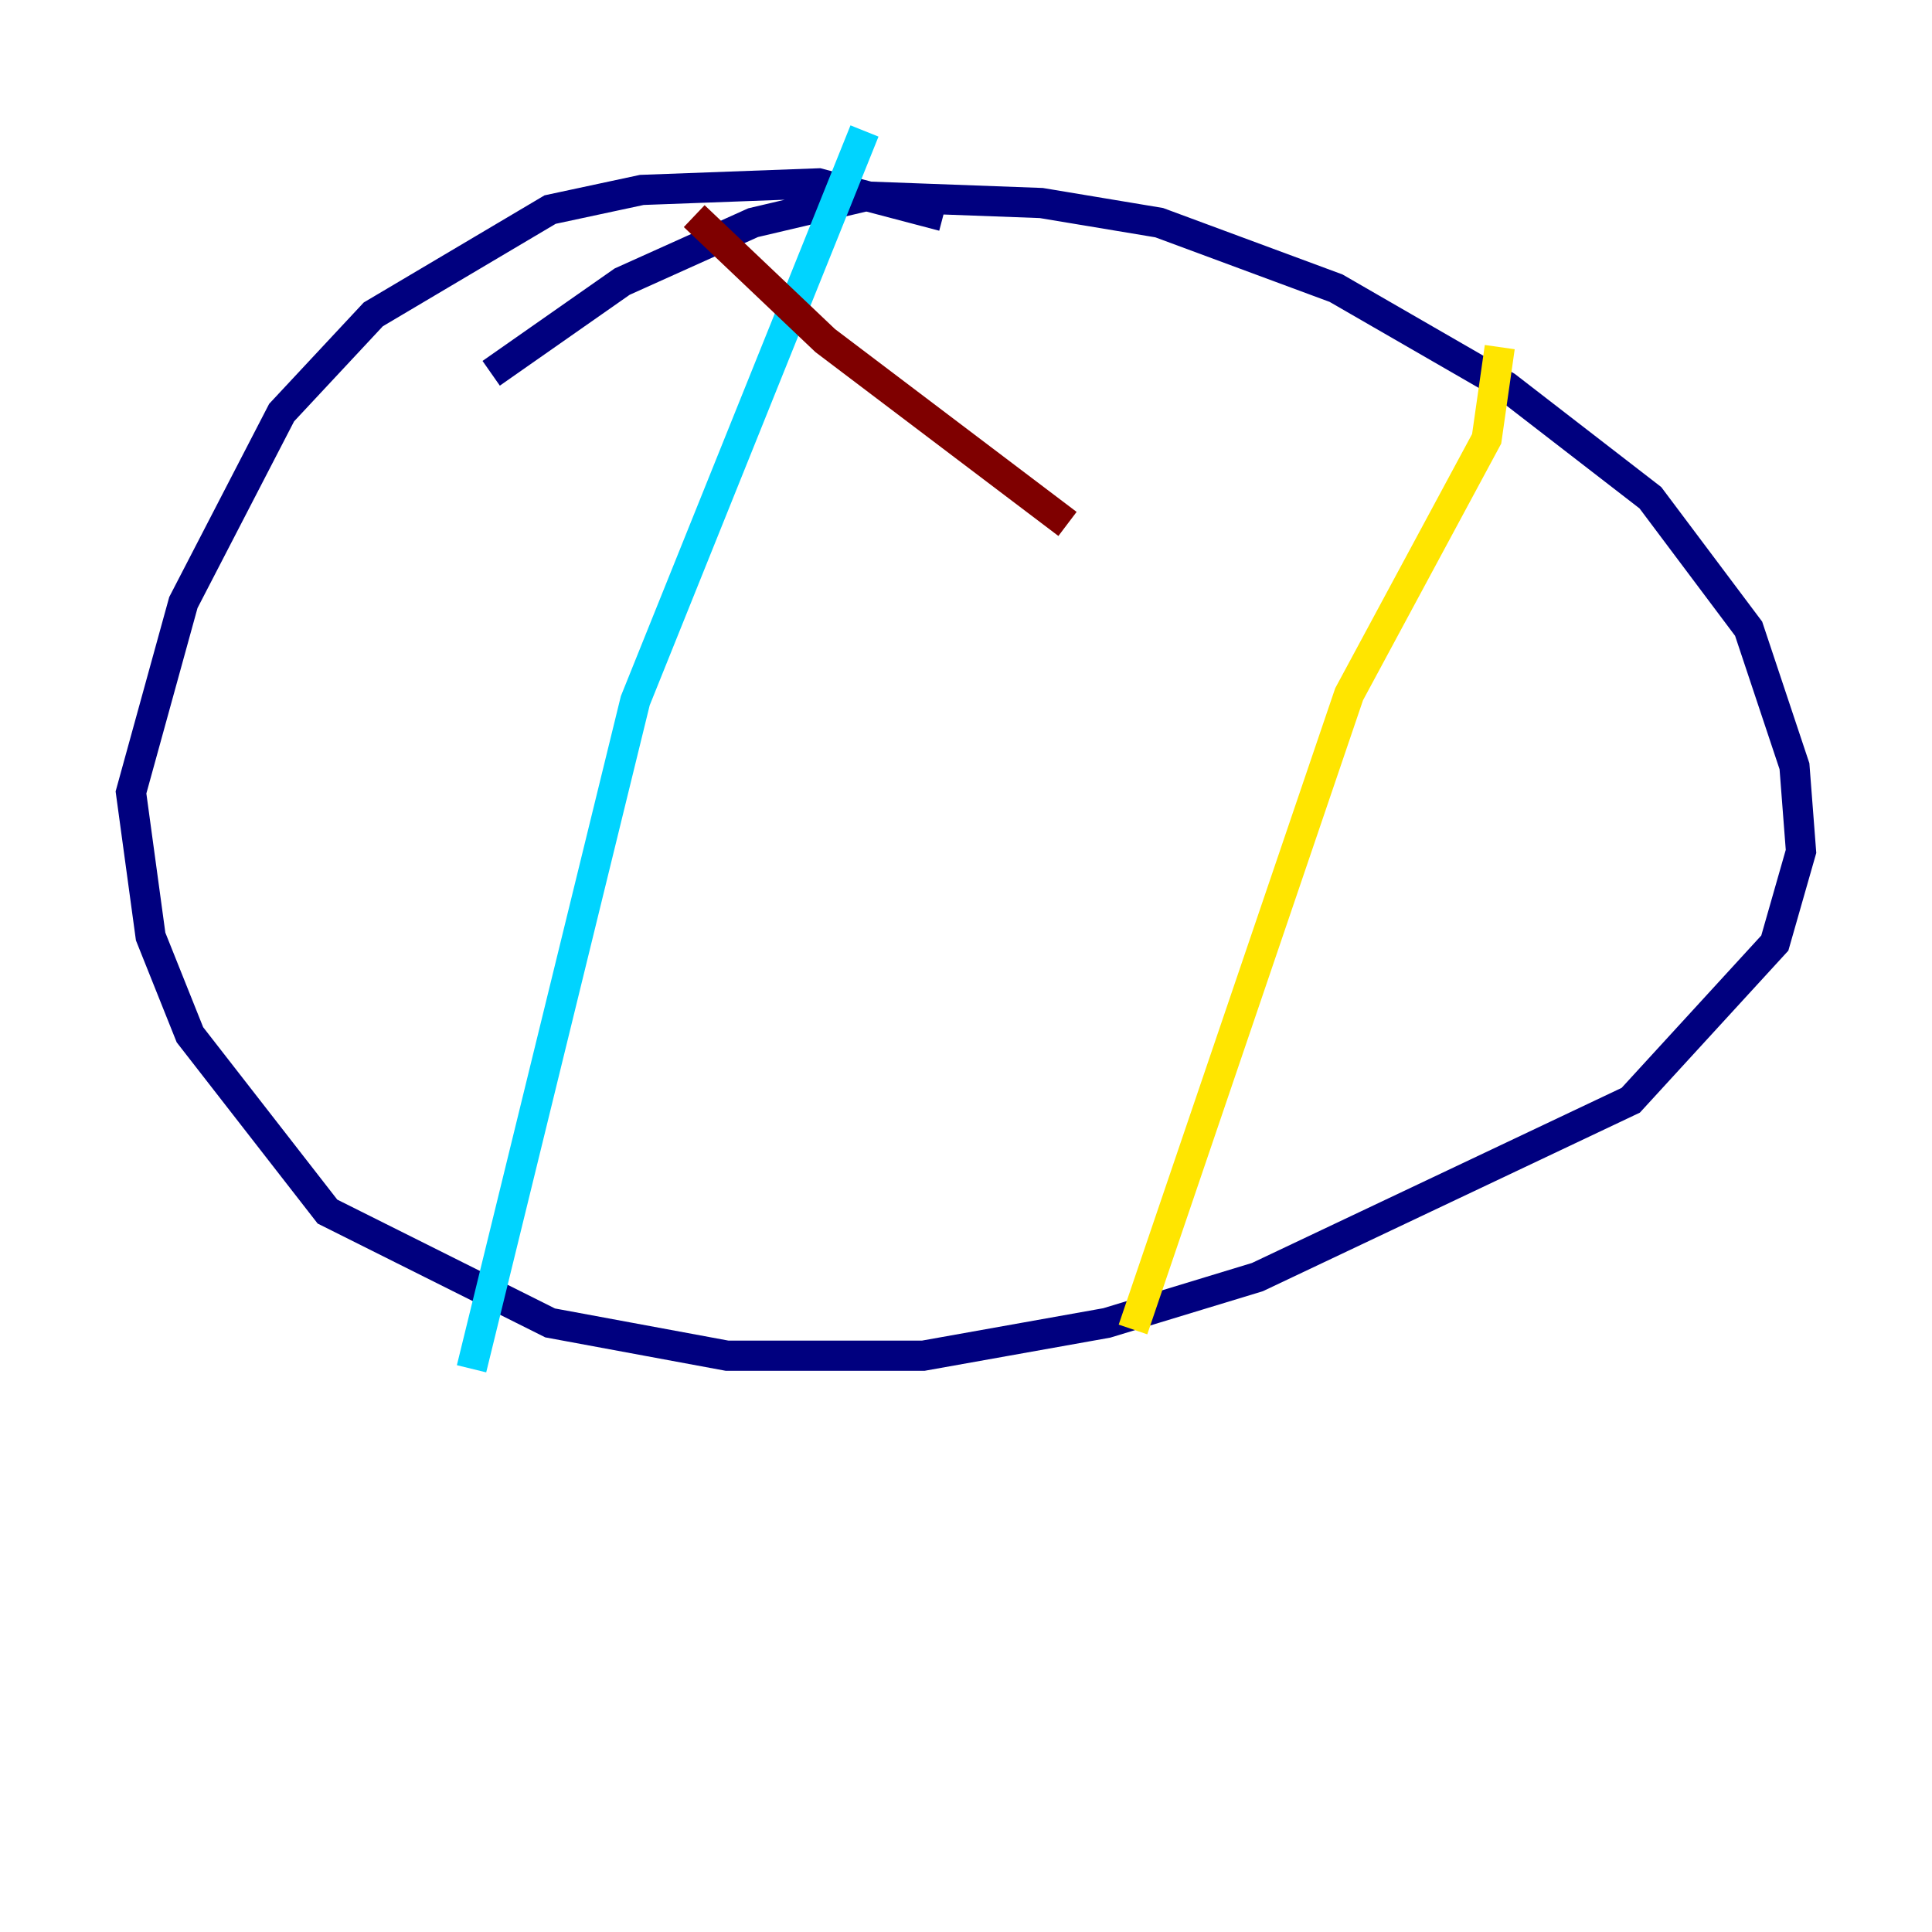 <?xml version="1.0" encoding="utf-8" ?>
<svg baseProfile="tiny" height="128" version="1.2" viewBox="0,0,128,128" width="128" xmlns="http://www.w3.org/2000/svg" xmlns:ev="http://www.w3.org/2001/xml-events" xmlns:xlink="http://www.w3.org/1999/xlink"><defs /><polyline fill="none" points="62.481,14.319 54.237,12.149 42.522,12.583 36.447,13.885 24.732,20.827 18.658,27.336 12.149,39.919 8.678,52.502 9.98,62.047 12.583,68.556 21.695,80.271 36.447,87.647 48.163,89.817 61.18,89.817 73.329,87.647 83.308,84.61 108.041,72.895 117.586,62.481 119.322,56.407 118.888,50.766 115.851,41.654 109.342,32.976 99.797,25.6 88.515,19.091 76.8,14.752 68.99,13.451 57.275,13.017 49.898,14.752 41.22,18.658 32.542,24.732" stroke="#00007f" stroke-width="2" /><polyline fill="none" points="57.275,8.678 42.088,46.427 31.241,90.685" stroke="#00d4ff" stroke-width="2" /><polyline fill="none" points="99.363,22.997 98.495,29.071 89.383,45.993 75.064,88.081" stroke="#ffe500" stroke-width="2" /><polyline fill="none" points="45.993,14.319 54.671,22.563 70.725,34.712" stroke="#7f0000" stroke-width="2" /></svg>